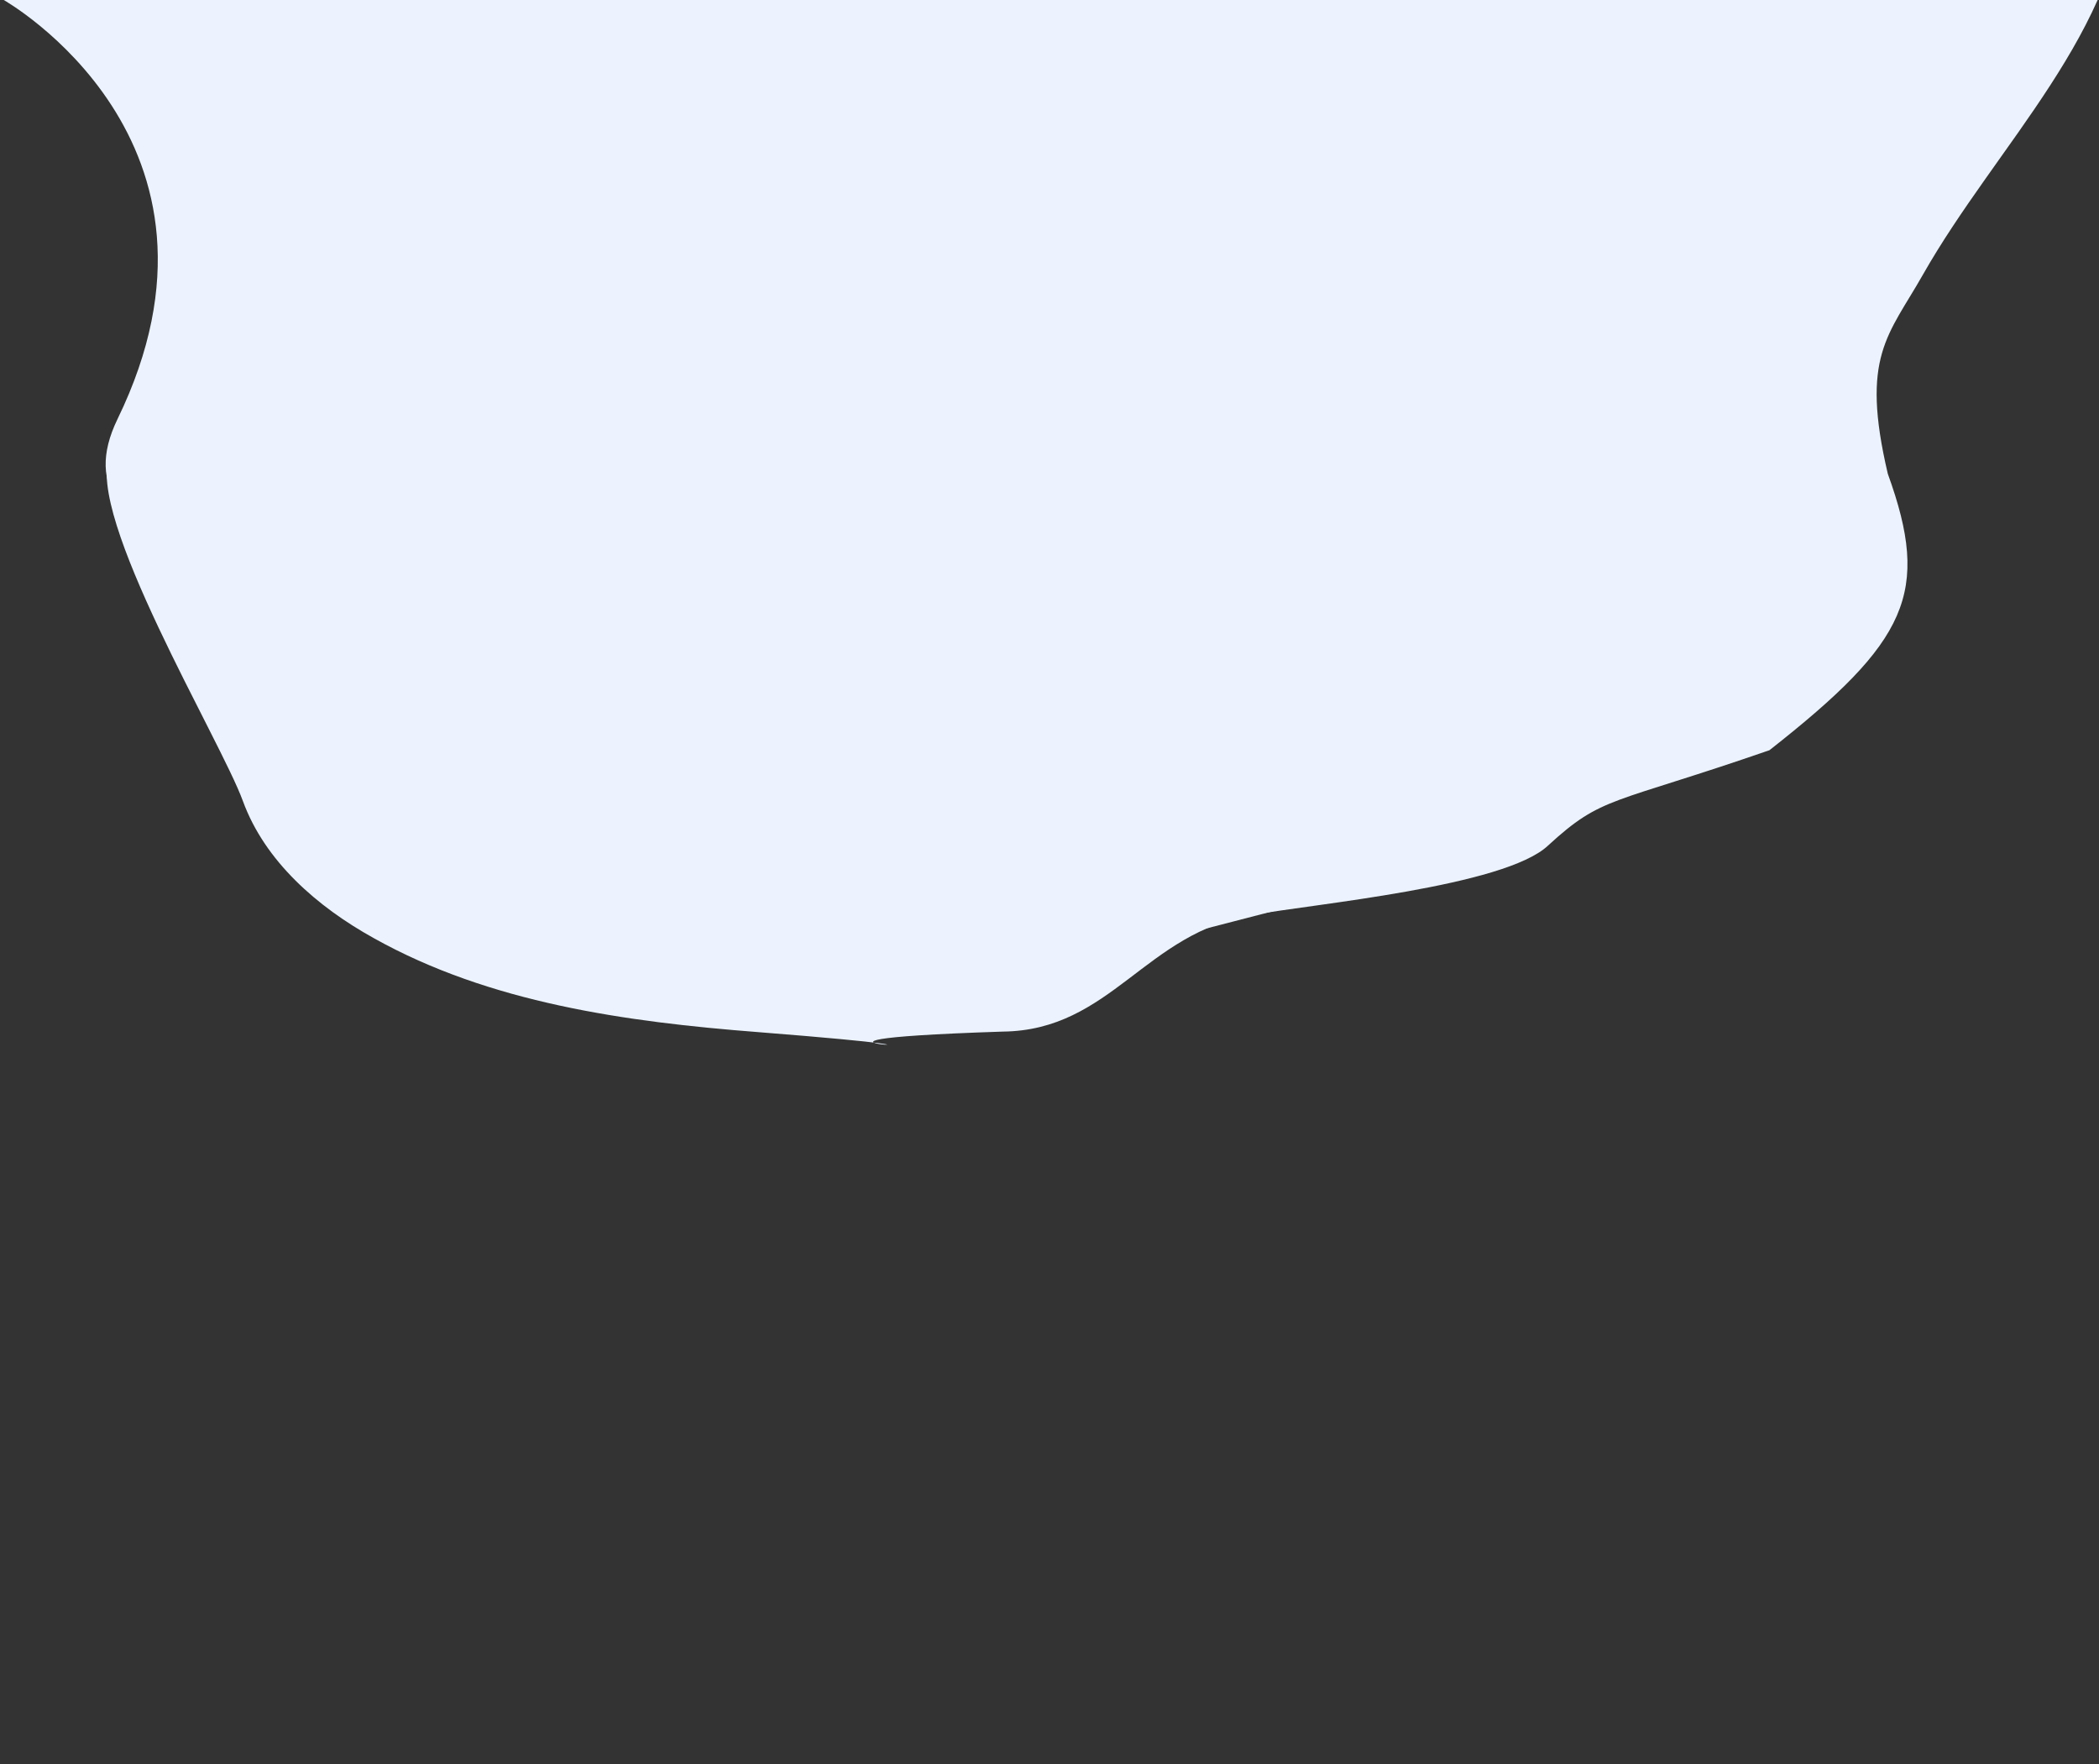 <?xml version="1.0" encoding="UTF-8" standalone="no"?>
<svg
   xmlns:dc="http://purl.org/dc/elements/1.1/"
   xmlns:cc="http://creativecommons.org/ns#"
   xmlns:rdf="http://www.w3.org/1999/02/22-rdf-syntax-ns#"
   xmlns:svg="http://www.w3.org/2000/svg"
   xmlns="http://www.w3.org/2000/svg"
   xmlns:sodipodi="http://sodipodi.sourceforge.net/DTD/sodipodi-0.dtd"
   xmlns:inkscape="http://www.inkscape.org/namespaces/inkscape"
   viewBox="0 0 837.3 703.7"
   version="1.1"
   id="svg10"
   sodipodi:docname="overlaymovie'.svg"
   inkscape:version="0.92.4 (5da689c313, 2019-01-14)">
  <rect x="0" y="0" width="837.3" height="703.7" fill="#333333" stroke="none"/>
  <sodipodi:namedview
     pagecolor="#ffffff"
     bordercolor="#666666"
     borderopacity="1"
     objecttolerance="10"
     gridtolerance="10"
     guidetolerance="10"
     inkscape:pageopacity="0"
     inkscape:pageshadow="2"
     inkscape:window-width="1920"
     inkscape:window-height="1001"
     id="namedview12"
     showgrid="false"
     inkscape:zoom="1.8971402"
     inkscape:cx="632.66742"
     inkscape:cy="535.19414"
     inkscape:window-x="-9"
     inkscape:window-y="-9"
     inkscape:window-maximized="1"
     inkscape:current-layer="svg10" />
  <defs
     id="defs4">
    <style
       id="style2">.a{fill:#ecf3fe}</style>
  </defs>
  <path
     d="m 1.491,-1.4294483e-7 c 0,0 99.382,56.112 45.388,167.168 -53.995,111.055 371.507,42.975 371.507,42.975 l -16.272,100.423 27.3,73.202 135.154,-34.959 V -1.4294483e-7 Z"
     class="a"
     id="path6"
     inkscape:connector-curvature="0"
     style="fill:#ecf3fe;stroke-width:0.612" />
  <path
     d="m 544.714,-86.158 c -49.98,-2.052 -97.522,-20.643 -142.958,-41.03 -45.436,-20.387 -90.319,-43.082 -139.08,-53.852 -31.362,-6.924 -67.268,-7.95 -92.424,11.54 -24.381,18.72 -32.138,50.903 -36.46,80.906 -3.103,22.567 -4.987,46.287 3.657,67.443 6.095,14.617 16.845,26.926 24.27,41.03 25.821,48.723 7.536,108.986 -20.502,156.684 -13.077,22.438 -87.195,-19.001 -97.39,4.848 -10.195,23.849 44.196,113.754 53.062,138.116 8.755,23.977 29.589,42.184 52.307,54.75 46.101,25.772 100.293,33.337 153.265,37.44 117.137,9.232 -20.003,3.638 97.467,-0.209 43.409,-0.438 56.934,-39.817 99.953,-46.552 23.716,-4.359 100.388,-11.283 117.676,-27.695 21.75,-19.968 24.831,-16.037 88.279,-37.996 55.379,-43.49 64.398,-62.824 47.221,-110.265 -11.021,-46.901 0.222,-55.134 13.963,-79.368 29.478,-51.929 78.904,-97.446 81.564,-156.812 1.773,-40.774 -22.053,-81.547 -58.735,-100.78 -38.566,-20.13 -91.981,-17.566 -120.351,15.771 -29.367,34.363 -80.788,47.697 -124.784,45.902 z"
     class="a"
     id="path8"
     inkscape:connector-curvature="0"
     style="fill:#ecf3fe;stroke-width:1.192"
     sodipodi:nodetypes="csccccccscccccccccccccc" />
</svg>
